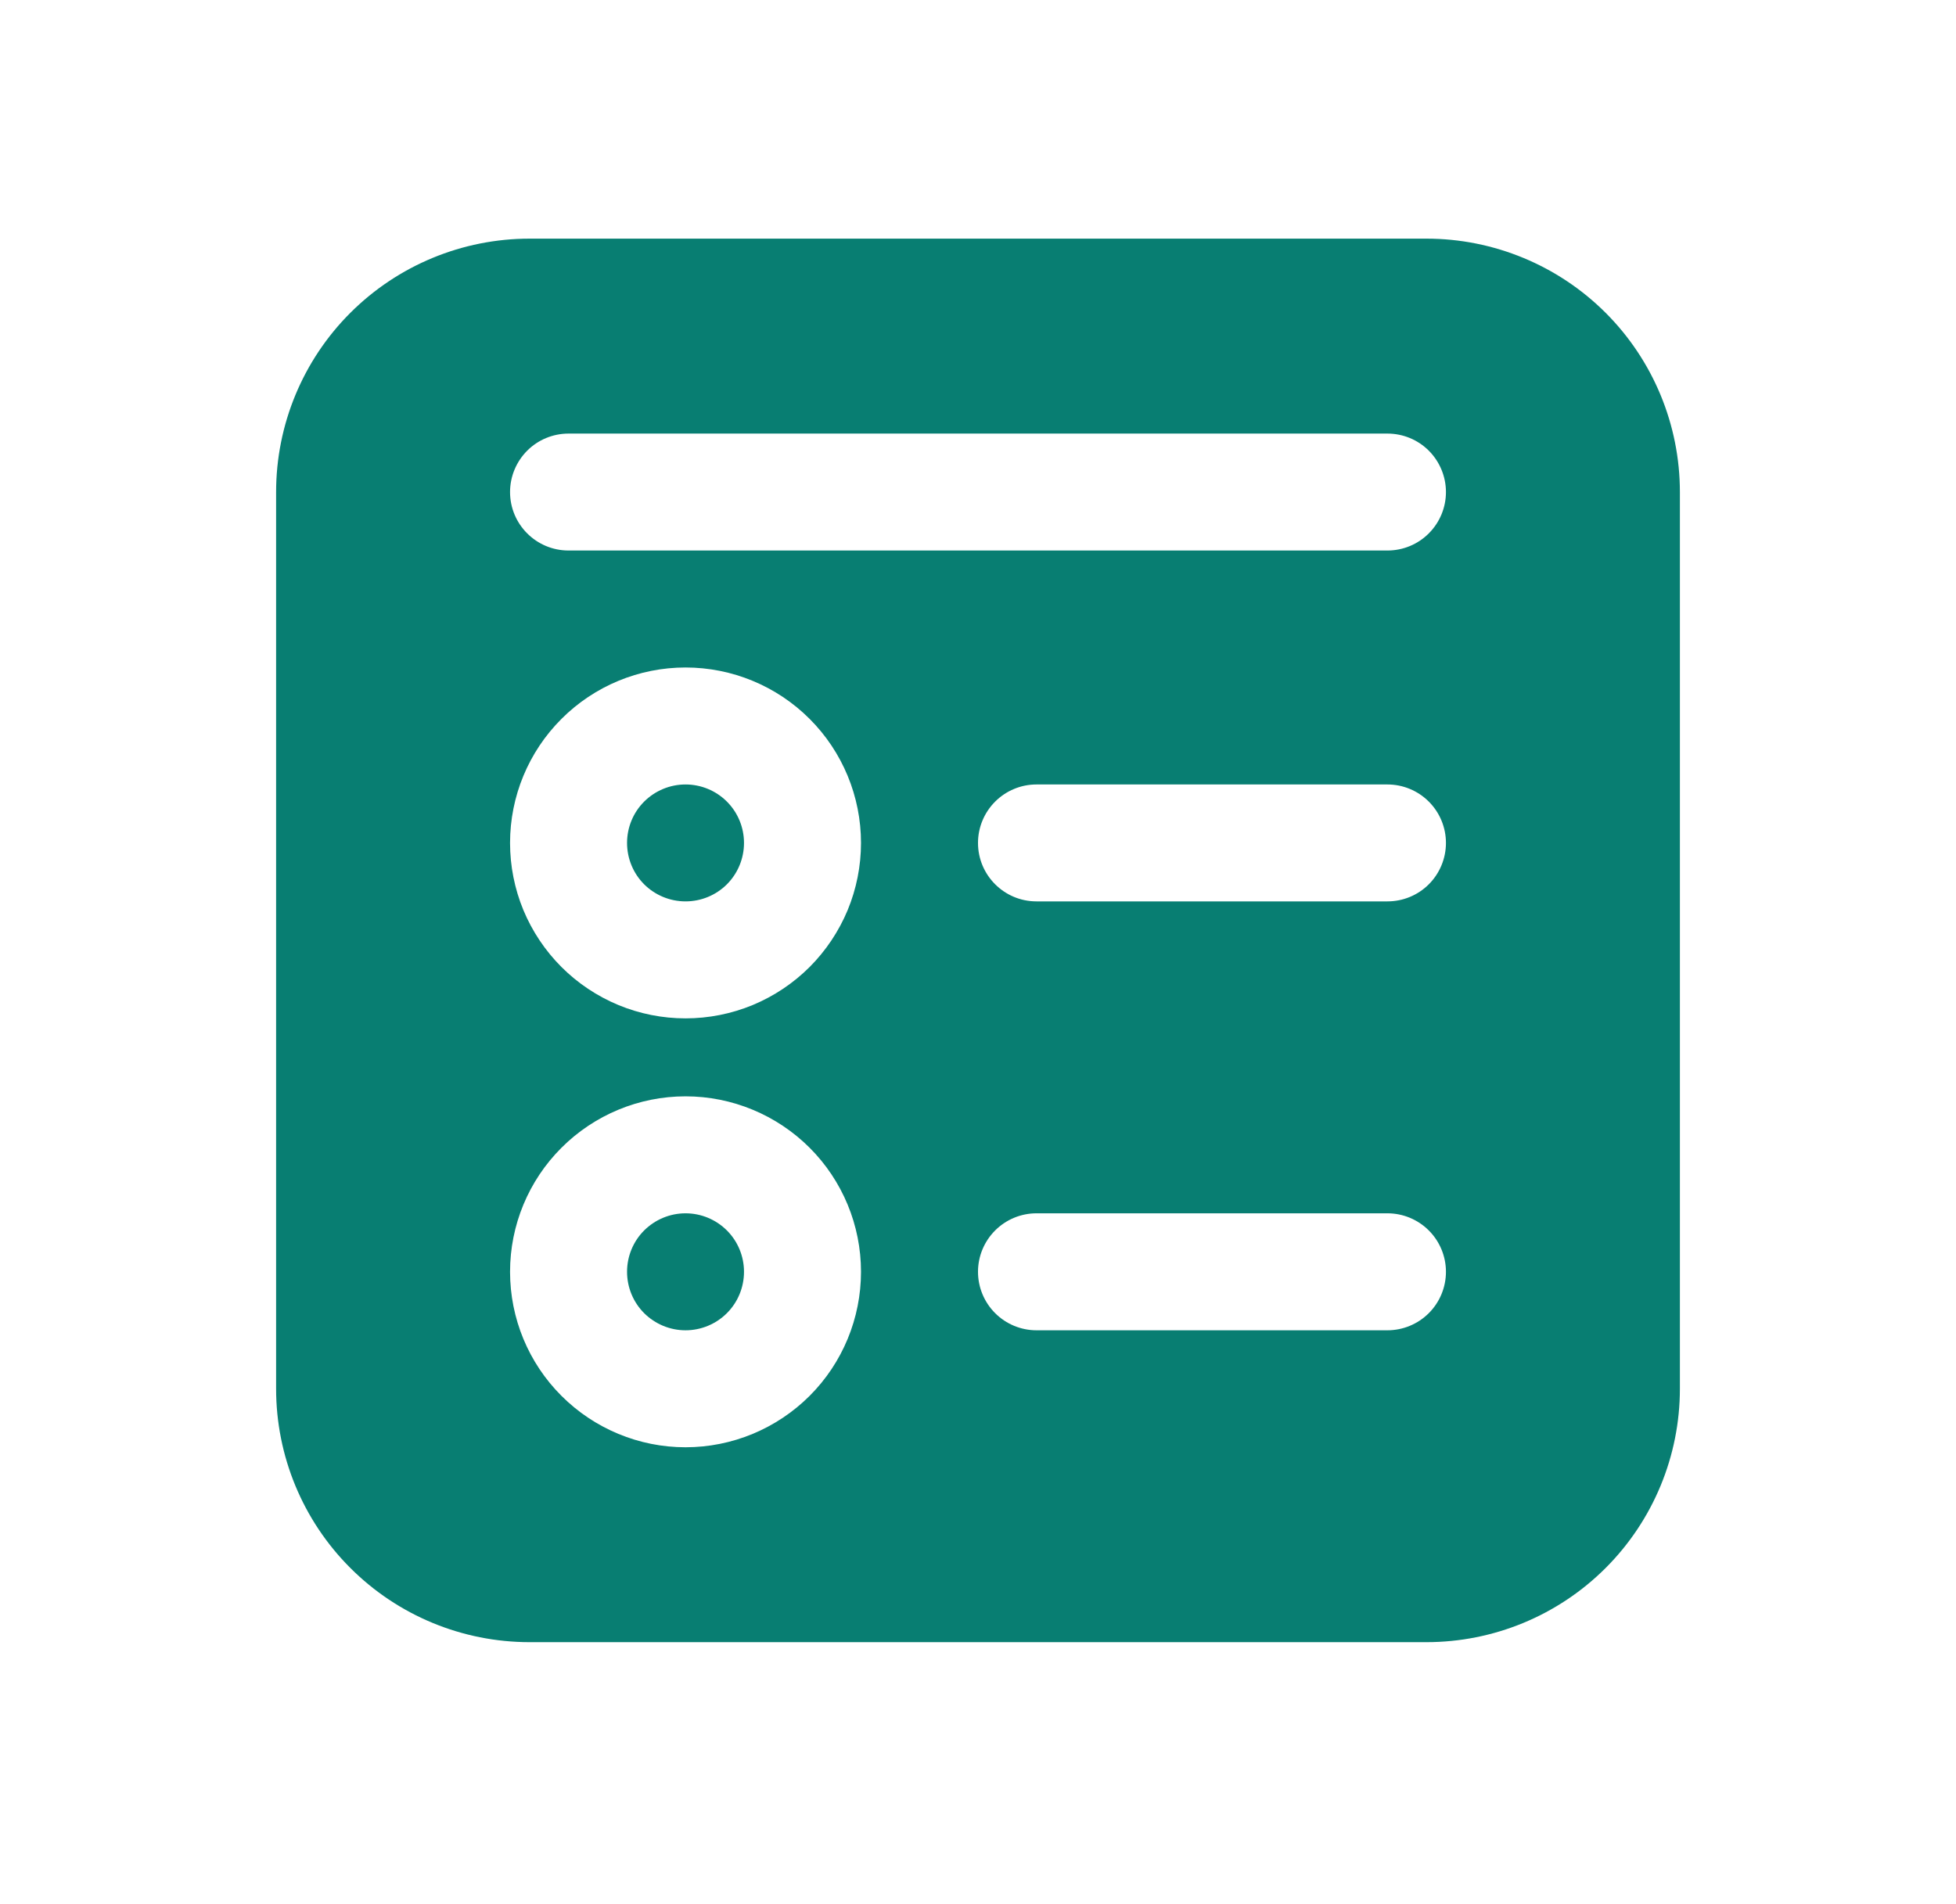<svg width="38" height="37" viewBox="0 0 38 37" fill="none" xmlns="http://www.w3.org/2000/svg">
<path d="M13.318 15.243C13.017 15.243 12.728 15.363 12.514 15.576C12.301 15.789 12.182 16.078 12.182 16.379C12.182 16.68 12.301 16.97 12.514 17.183C12.728 17.396 13.017 17.515 13.318 17.515C13.62 17.515 13.909 17.396 14.122 17.183C14.335 16.97 14.454 16.68 14.454 16.379C14.454 16.078 14.335 15.789 14.122 15.576C13.909 15.363 13.62 15.243 13.318 15.243ZM12.182 24.712C12.182 24.411 12.301 24.122 12.514 23.909C12.728 23.696 13.017 23.576 13.318 23.576C13.62 23.576 13.909 23.696 14.122 23.909C14.335 24.122 14.454 24.411 14.454 24.712C14.454 25.014 14.335 25.303 14.122 25.516C13.909 25.729 13.62 25.849 13.318 25.849C13.017 25.849 12.728 25.729 12.514 25.516C12.301 25.303 12.182 25.014 12.182 24.712ZM5.364 9.561C5.364 8.255 5.882 7.002 6.806 6.079C7.729 5.156 8.982 4.637 10.288 4.637H27.712C29.018 4.637 30.27 5.156 31.194 6.079C32.117 7.002 32.636 8.255 32.636 9.561V26.985C32.636 28.291 32.117 29.544 31.194 30.467C30.27 31.391 29.018 31.909 27.712 31.909H10.288C8.982 31.909 7.729 31.391 6.806 30.467C5.882 29.544 5.364 28.291 5.364 26.985V9.561ZM9.909 16.379C9.909 16.827 9.997 17.27 10.168 17.684C10.34 18.097 10.591 18.473 10.908 18.79C11.224 19.106 11.6 19.357 12.014 19.529C12.427 19.7 12.87 19.788 13.318 19.788C13.766 19.788 14.209 19.7 14.623 19.529C15.036 19.357 15.412 19.106 15.729 18.79C16.045 18.473 16.296 18.097 16.468 17.684C16.639 17.27 16.727 16.827 16.727 16.379C16.727 15.475 16.368 14.608 15.729 13.969C15.089 13.329 14.222 12.97 13.318 12.97C12.414 12.97 11.547 13.329 10.908 13.969C10.268 14.608 9.909 15.475 9.909 16.379ZM13.318 21.303C12.414 21.303 11.547 21.663 10.908 22.302C10.268 22.941 9.909 23.808 9.909 24.712C9.909 25.617 10.268 26.484 10.908 27.123C11.547 27.762 12.414 28.122 13.318 28.122C14.222 28.122 15.089 27.762 15.729 27.123C16.368 26.484 16.727 25.617 16.727 24.712C16.727 23.808 16.368 22.941 15.729 22.302C15.089 21.663 14.222 21.303 13.318 21.303ZM19 16.379C19 17.006 19.509 17.515 20.136 17.515H26.954C27.256 17.515 27.545 17.396 27.758 17.183C27.971 16.97 28.091 16.68 28.091 16.379C28.091 16.078 27.971 15.789 27.758 15.576C27.545 15.363 27.256 15.243 26.954 15.243H20.136C19.835 15.243 19.546 15.363 19.333 15.576C19.12 15.789 19 16.078 19 16.379ZM20.136 23.576C19.835 23.576 19.546 23.696 19.333 23.909C19.12 24.122 19 24.411 19 24.712C19 25.014 19.12 25.303 19.333 25.516C19.546 25.729 19.835 25.849 20.136 25.849H26.954C27.256 25.849 27.545 25.729 27.758 25.516C27.971 25.303 28.091 25.014 28.091 24.712C28.091 24.411 27.971 24.122 27.758 23.909C27.545 23.696 27.256 23.576 26.954 23.576H20.136ZM9.909 9.561C9.909 10.188 10.418 10.697 11.045 10.697H26.954C27.256 10.697 27.545 10.578 27.758 10.364C27.971 10.151 28.091 9.862 28.091 9.561C28.091 9.26 27.971 8.971 27.758 8.757C27.545 8.544 27.256 8.425 26.954 8.425H11.045C10.744 8.425 10.455 8.544 10.242 8.757C10.029 8.971 9.909 9.26 9.909 9.561Z" fill="#087E72"/>
</svg>
